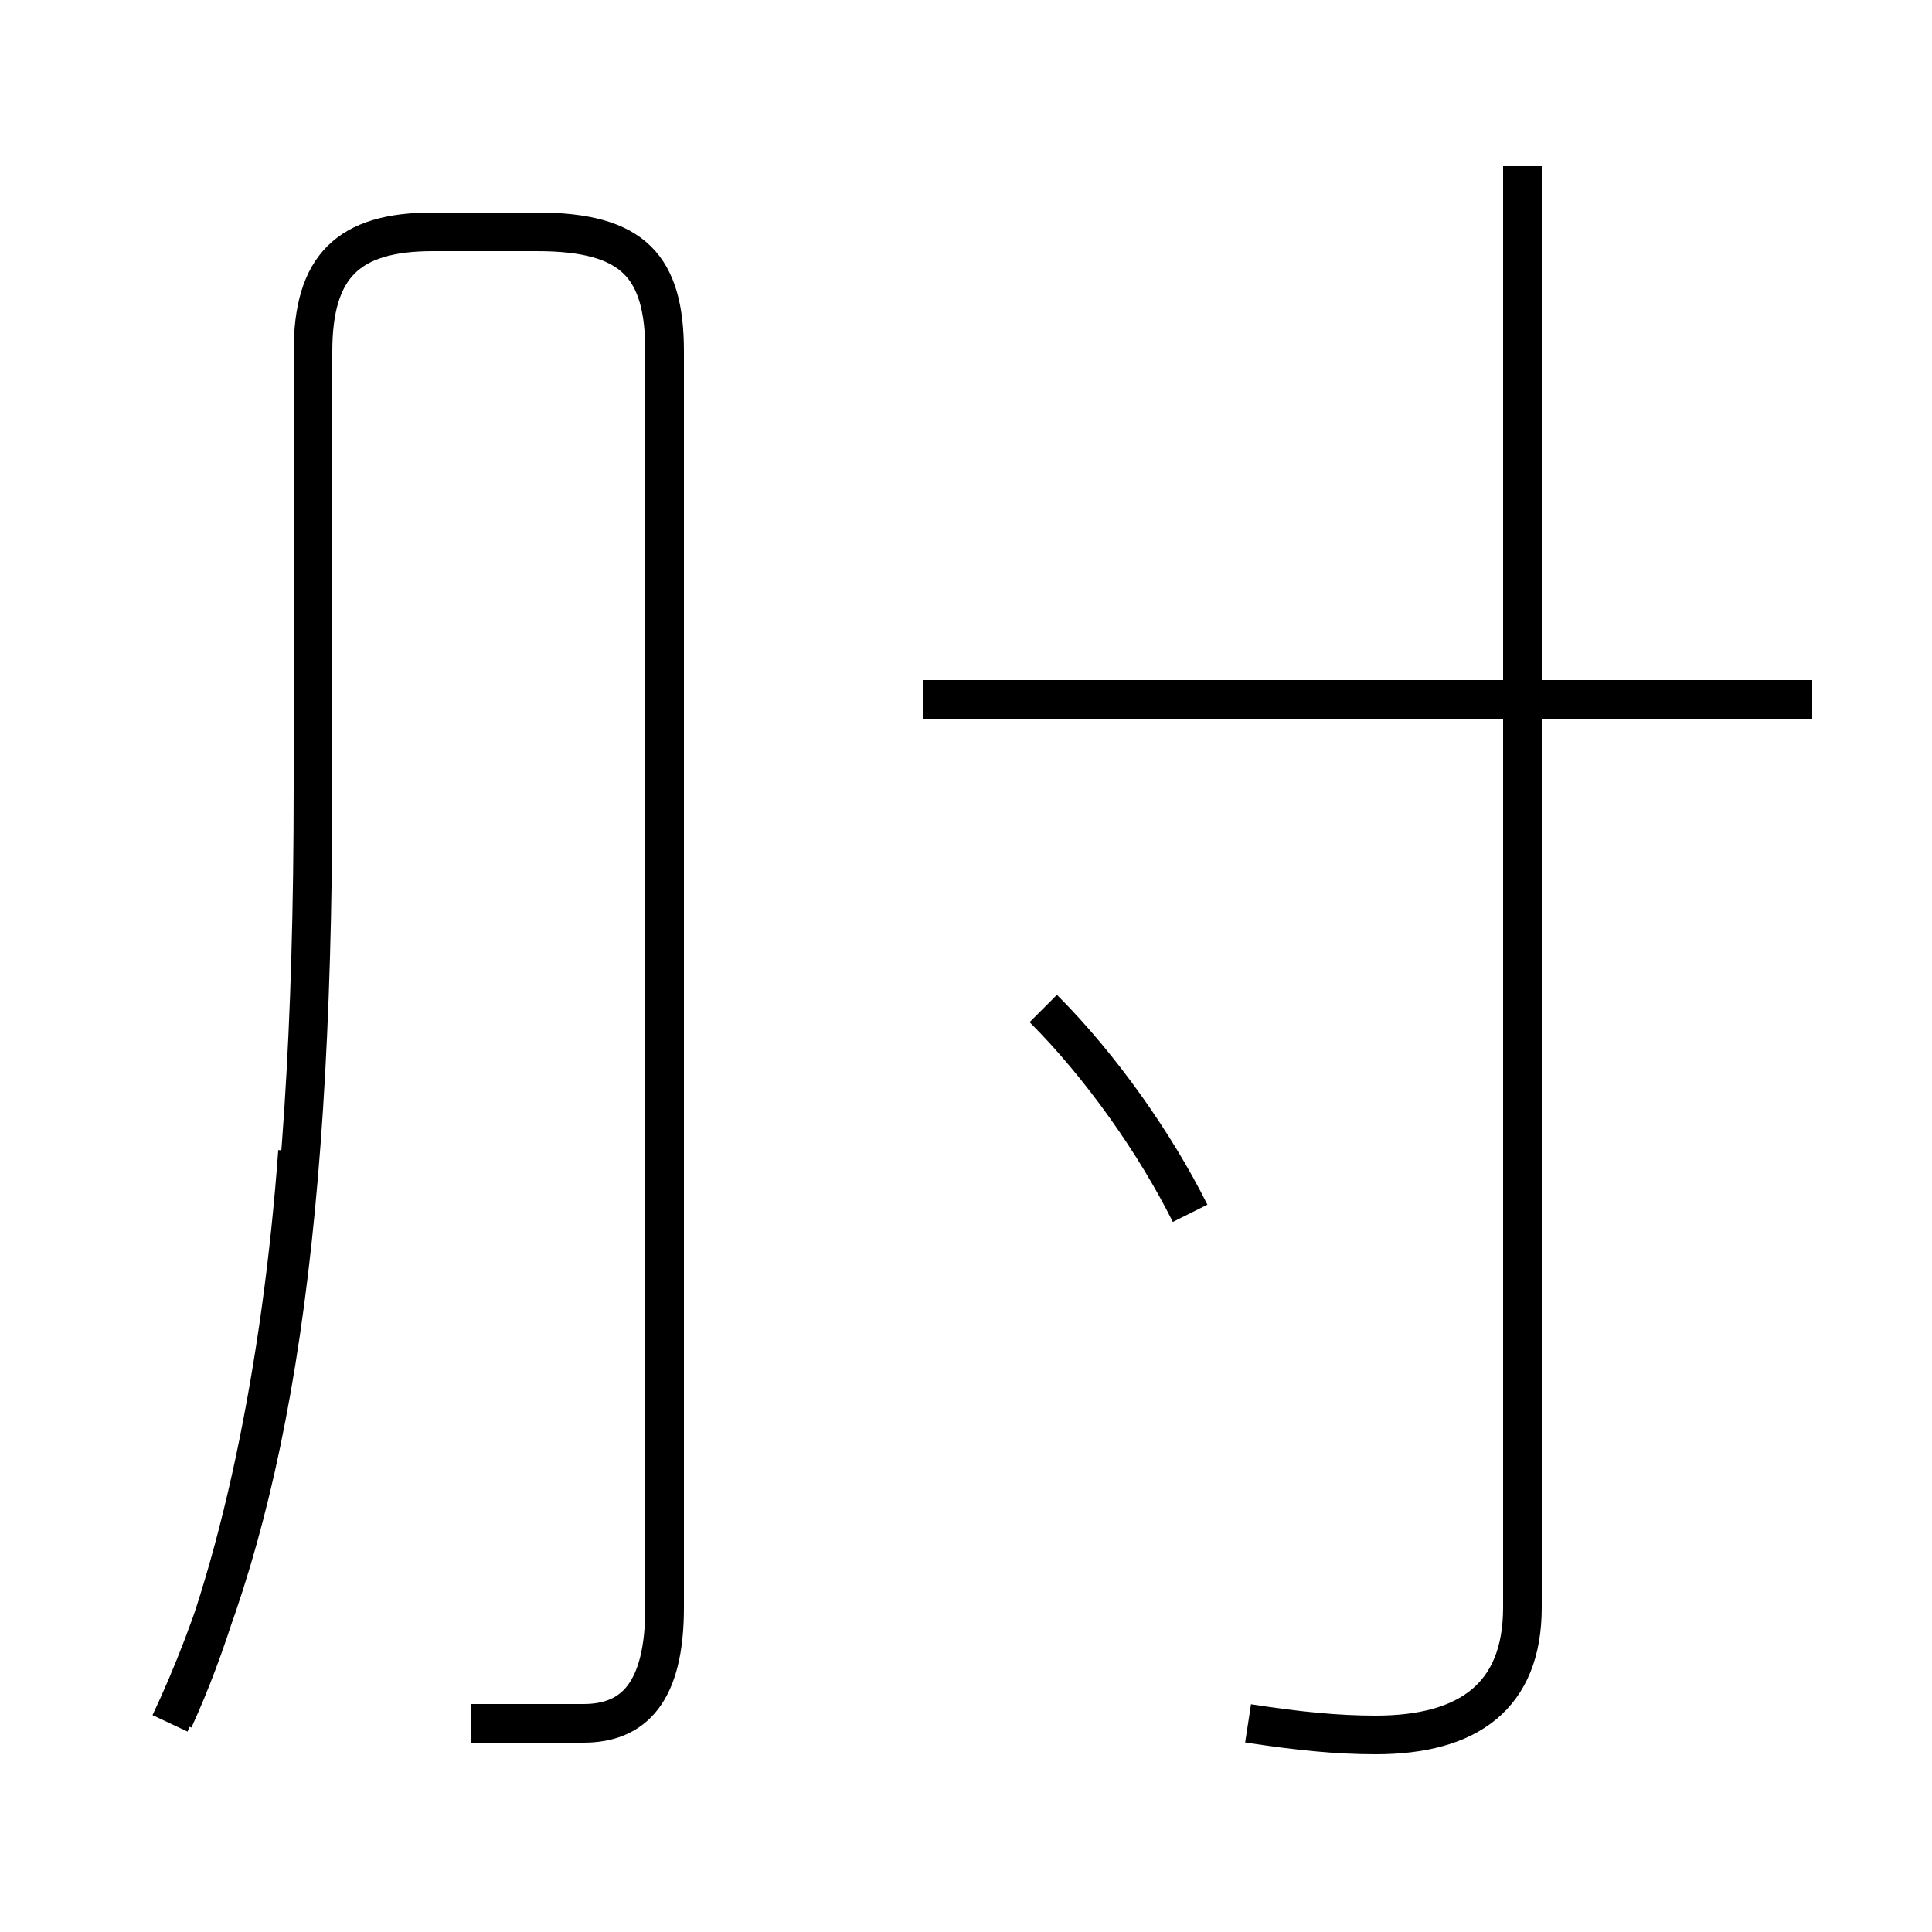 <?xml version='1.0' encoding='utf8'?>
<svg viewBox="0.0 -44.0 50.0 50.0" version="1.1" xmlns="http://www.w3.org/2000/svg">
<rect x="0.0" y="-44.0" width="50.0" height="50.0" fill="#808080" stroke="none"/>
<rect x="-1000" y="-1000" width="2000" height="2000" stroke="white" fill="white"/>
<g style="fill:none; stroke:#000000;  stroke-width:1">
<path d="M 4.5 -0.5 C 6.2 3.2 7.3 8.7 7.7 14.2 M 12.2 -0.6 L 15.1 -0.6 C 16.4 -0.6 17.2 0.2 17.2 2.4 L 17.2 34.9 C 17.2 37.1 16.4 38.0 13.9 38.0 L 11.2 38.0 C 9.0 38.0 8.1 37.1 8.1 34.9 L 8.1 23.6 C 8.1 11.2 6.8 4.5 4.4 -0.6 M 30.8 12.6 C 29.9 14.4 28.5 16.4 27.0 17.9 M 23.9 25.9 L 46.9 25.9 M 32.3 -0.6 C 33.6 -0.8 34.6 -0.9 35.6 -0.9 C 38.0 -0.9 39.4 0.1 39.4 2.4 L 39.4 39.7 " transform="scale(1, -1)" />
</g>
</svg>